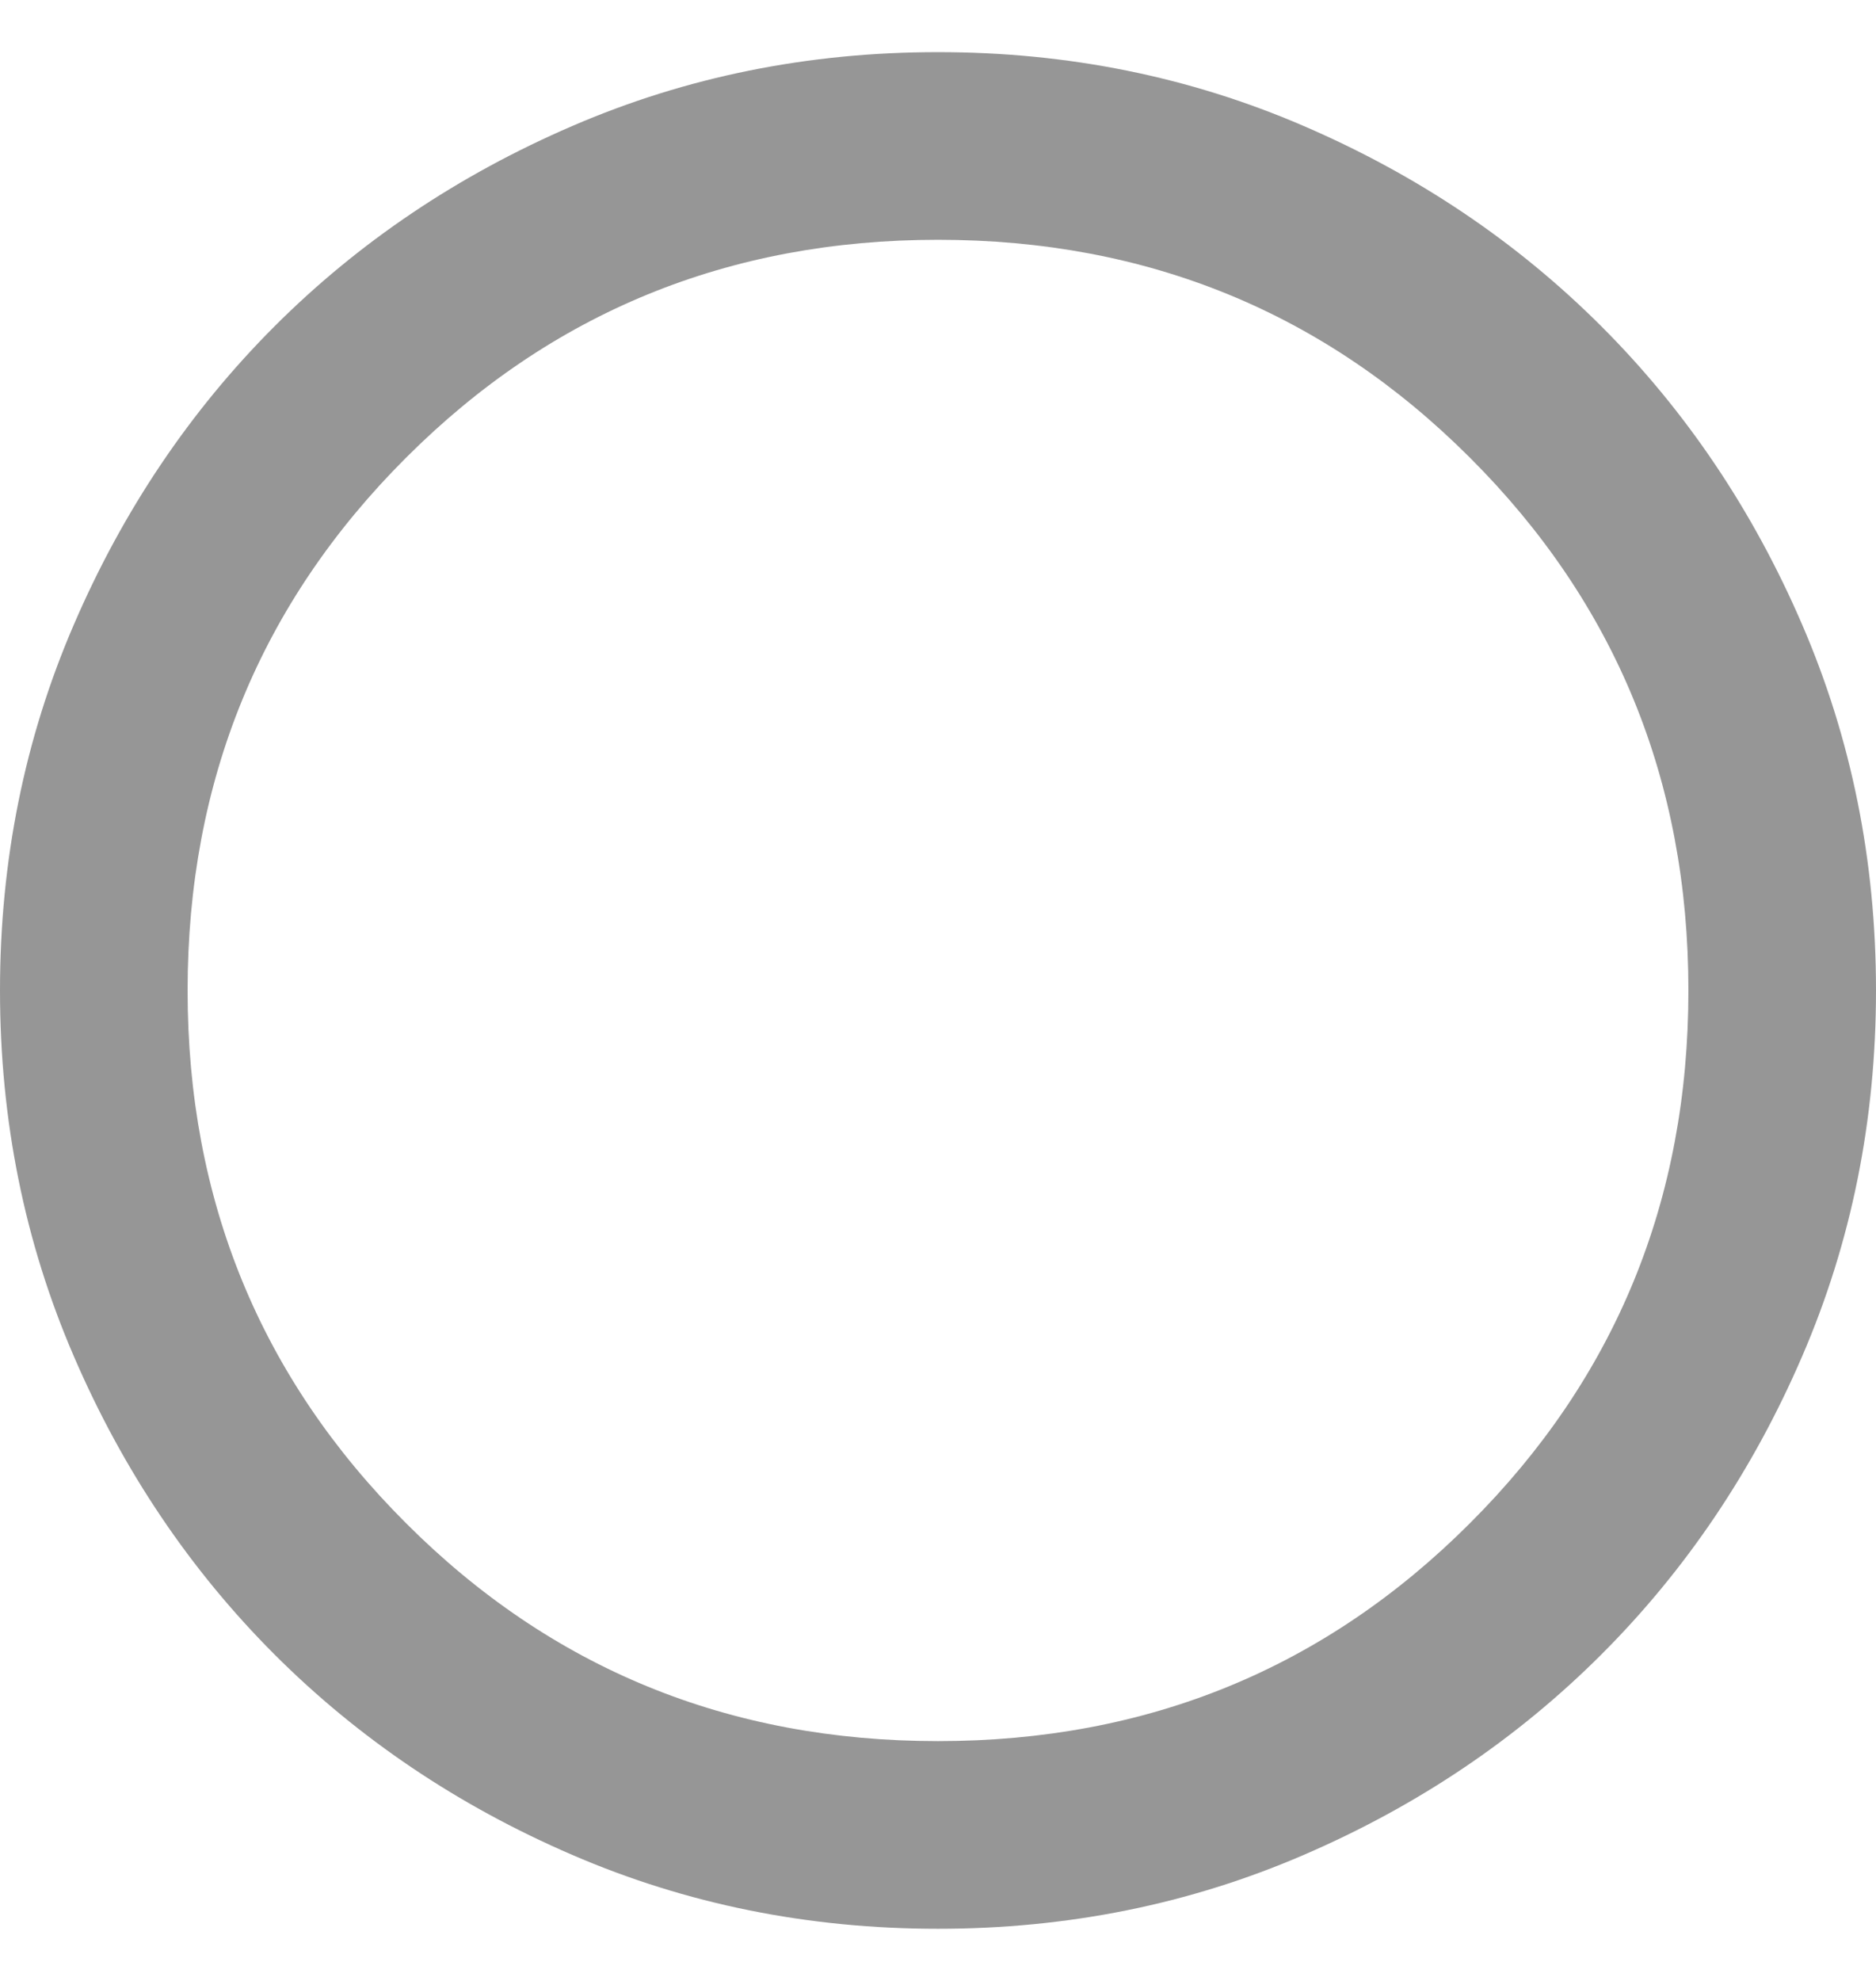 <svg width="18" height="19" viewBox="0 0 18 19" fill="none" xmlns="http://www.w3.org/2000/svg">
<g id="Component 28">
<path id="radio_button_unchecked" d="M9 18.5C7.755 18.5 6.585 18.264 5.49 17.791C4.395 17.319 3.442 16.677 2.632 15.867C1.823 15.057 1.181 14.105 0.709 13.01C0.236 11.915 0 10.745 0 9.5C0 8.255 0.236 7.085 0.709 5.99C1.181 4.895 1.823 3.942 2.632 3.132C3.442 2.322 4.395 1.681 5.49 1.209C6.585 0.736 7.755 0.5 9 0.5C10.245 0.5 11.415 0.736 12.51 1.209C13.605 1.681 14.557 2.322 15.367 3.132C16.177 3.942 16.819 4.895 17.291 5.99C17.764 7.085 18 8.255 18 9.5C18 10.745 17.764 11.915 17.291 13.01C16.819 14.105 16.177 15.057 15.367 15.867C14.557 16.677 13.605 17.319 12.51 17.791C11.415 18.264 10.245 18.5 9 18.5ZM9 16.7C11.01 16.7 12.713 16.003 14.107 14.607C15.502 13.213 16.2 11.51 16.2 9.5C16.2 7.49 15.502 5.787 14.107 4.393C12.713 2.998 11.01 2.3 9 2.3C6.99 2.3 5.287 2.998 3.893 4.393C2.498 5.787 1.8 7.49 1.8 9.5C1.8 11.51 2.498 13.213 3.893 14.607C5.287 16.003 6.99 16.7 9 16.7Z" fill="#2F2F2F" fill-opacity="0.5"/>
</g>
</svg>
